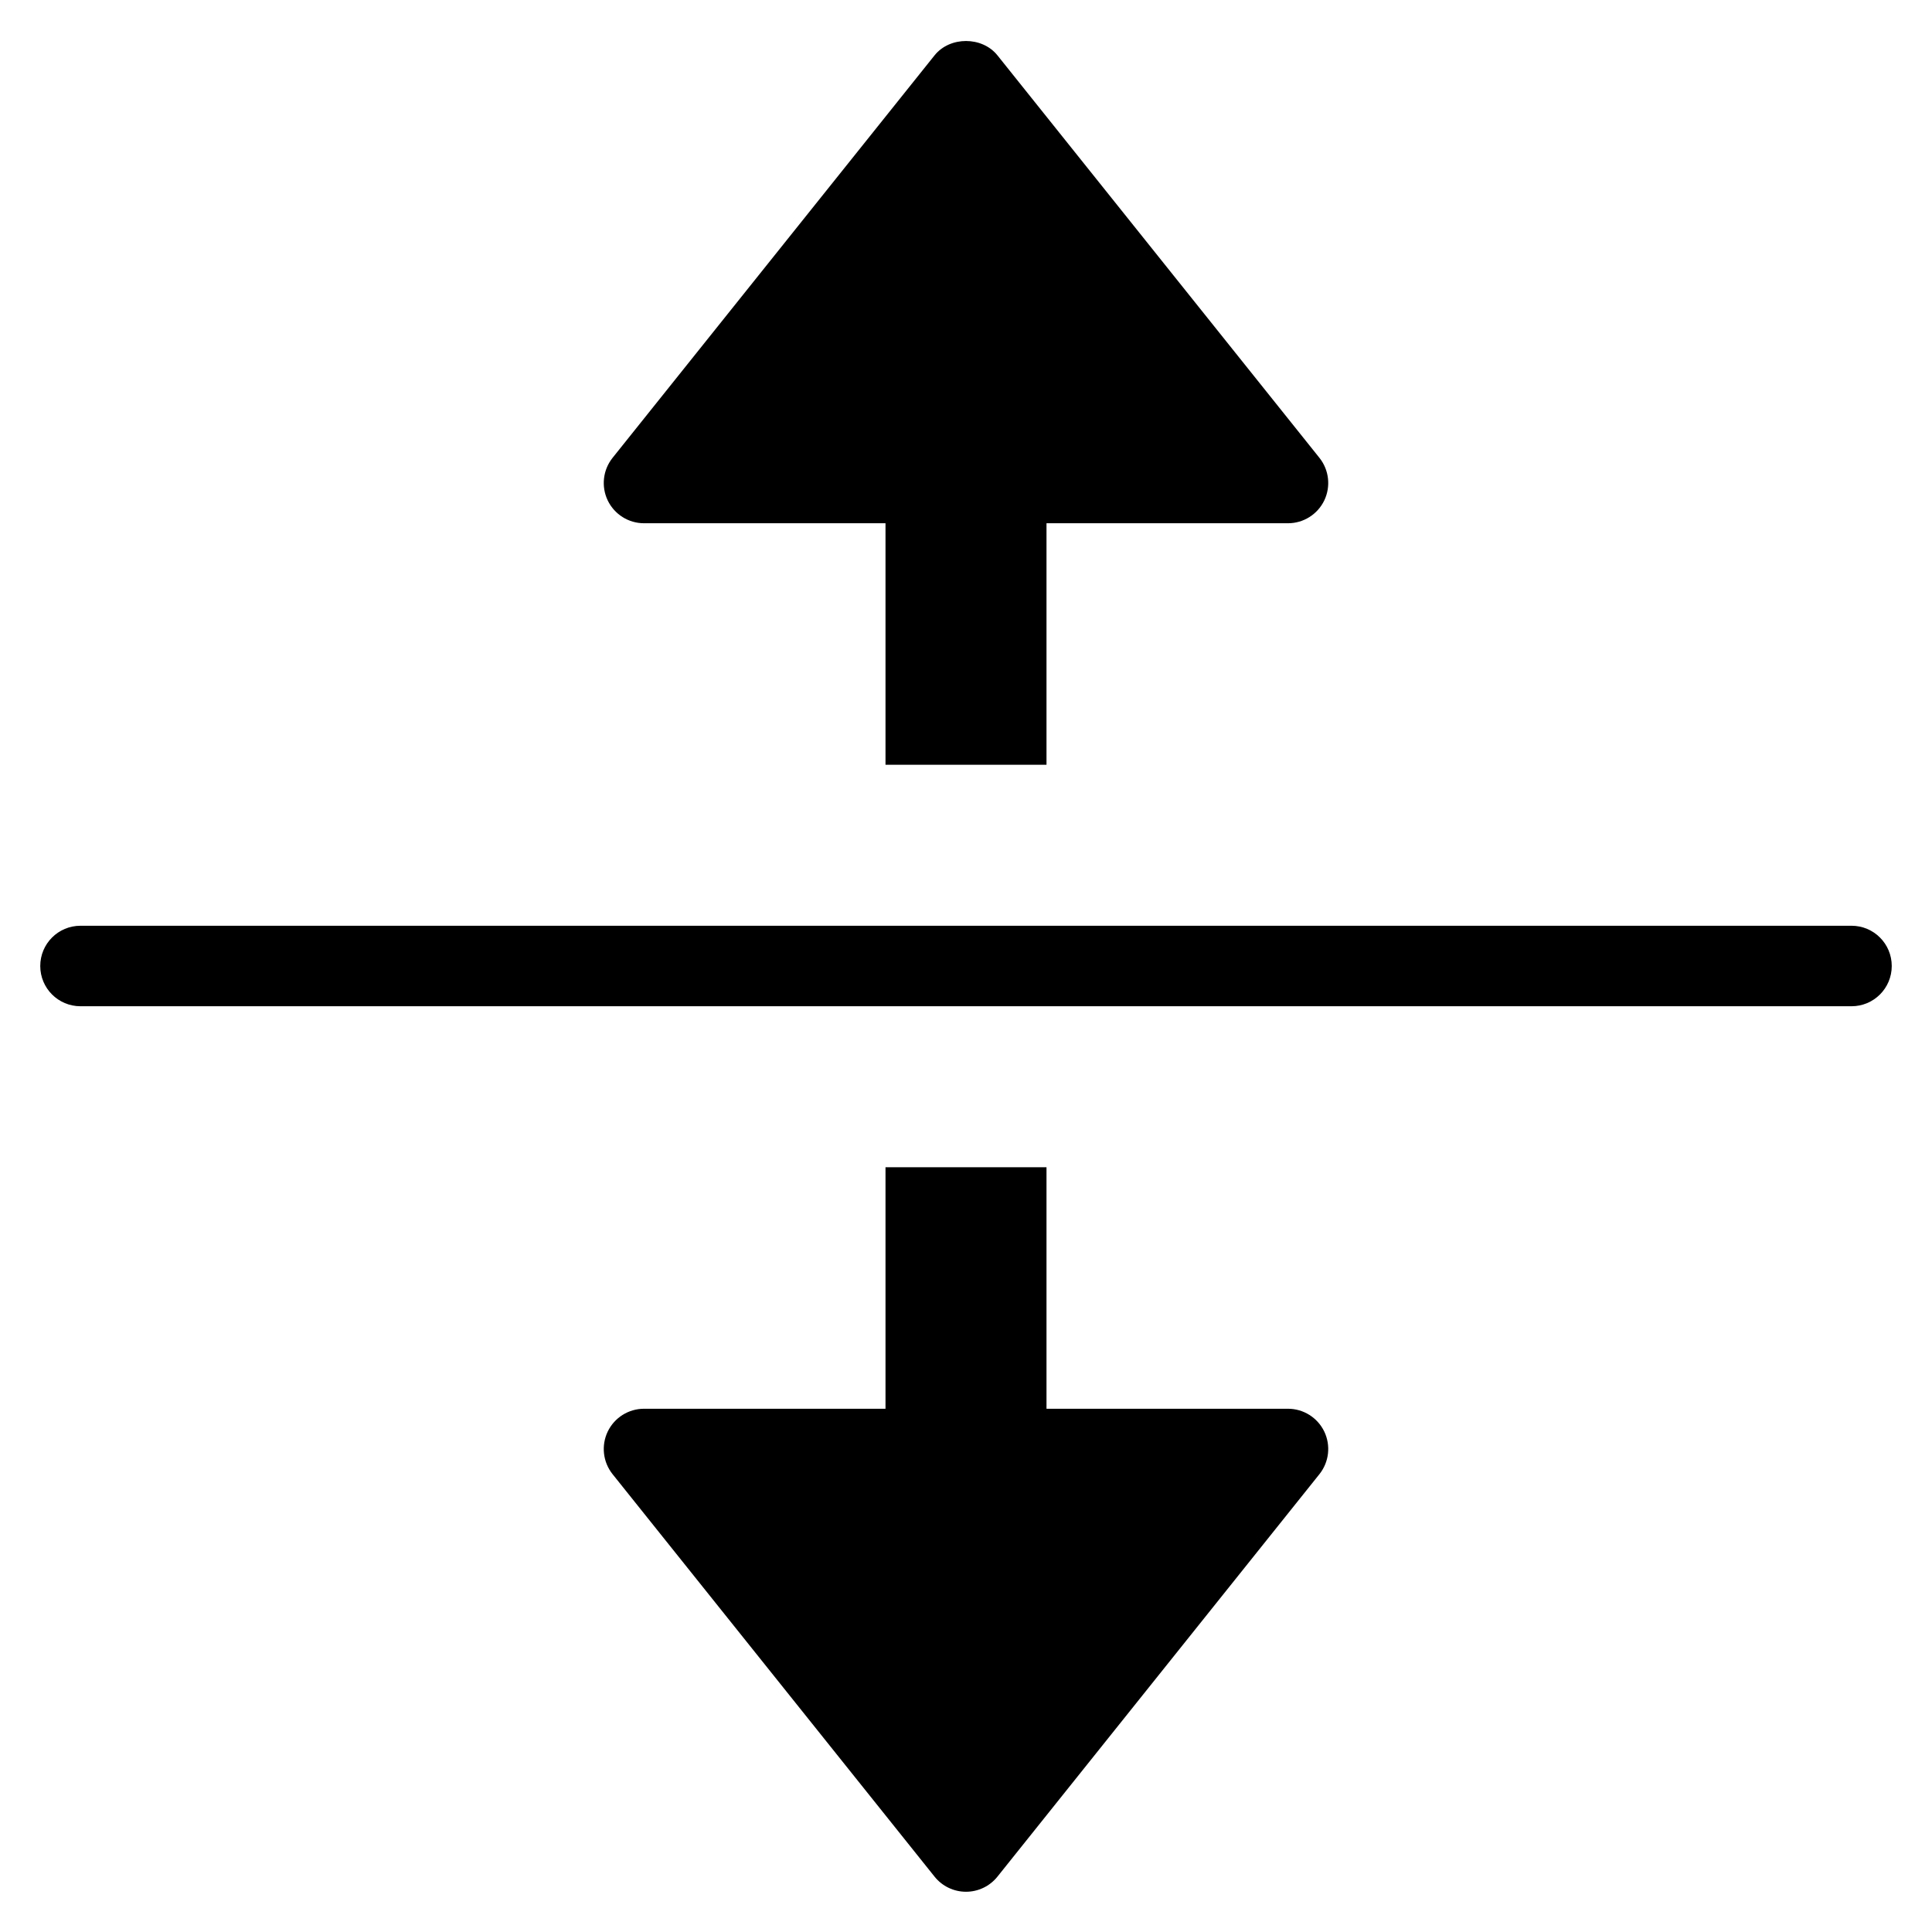 <?xml version="1.0" encoding="utf-8"?>
<!-- Generator: Adobe Illustrator 19.2.1, SVG Export Plug-In . SVG Version: 6.00 Build 0)  -->
<!DOCTYPE svg PUBLIC "-//W3C//DTD SVG 1.1//EN" "http://www.w3.org/Graphics/SVG/1.1/DTD/svg11.dtd">
<svg version="1.1" id="Layer_1" xmlns="http://www.w3.org/2000/svg" xmlns:xlink="http://www.w3.org/1999/xlink" x="0px" y="0px"
	 width="48px" height="48px" viewBox="0 0 48 48" enable-background="new 0 0 48 48" xml:space="preserve">
<path d="M46,23H2c-0.553,0-1,0.447-1,1s0.447,1,1,1h44c0.553,0,1-0.447,1-1S46.553,23,46,23z"/>
<path d="M26,19v-6h6c0.385,0,0.734-0.221,0.901-0.566c0.166-0.347,0.12-0.758-0.12-1.059l-8-10C24.4,0.9,23.6,0.9,23.219,1.375
	l-8,10c-0.24,0.301-0.286,0.712-0.12,1.059C15.266,12.779,15.615,13,16,13h6v6H26z"/>
<path d="M22,29v6h-6c-0.385,0-0.734,0.221-0.901,0.566c-0.166,0.347-0.12,0.758,0.12,1.059l8,10C23.409,46.862,23.696,47,24,47
	s0.591-0.138,0.781-0.375l8-10c0.24-0.301,0.286-0.712,0.12-1.059C32.734,35.221,32.385,35,32,35h-6v-6H22z"/>
</svg>
